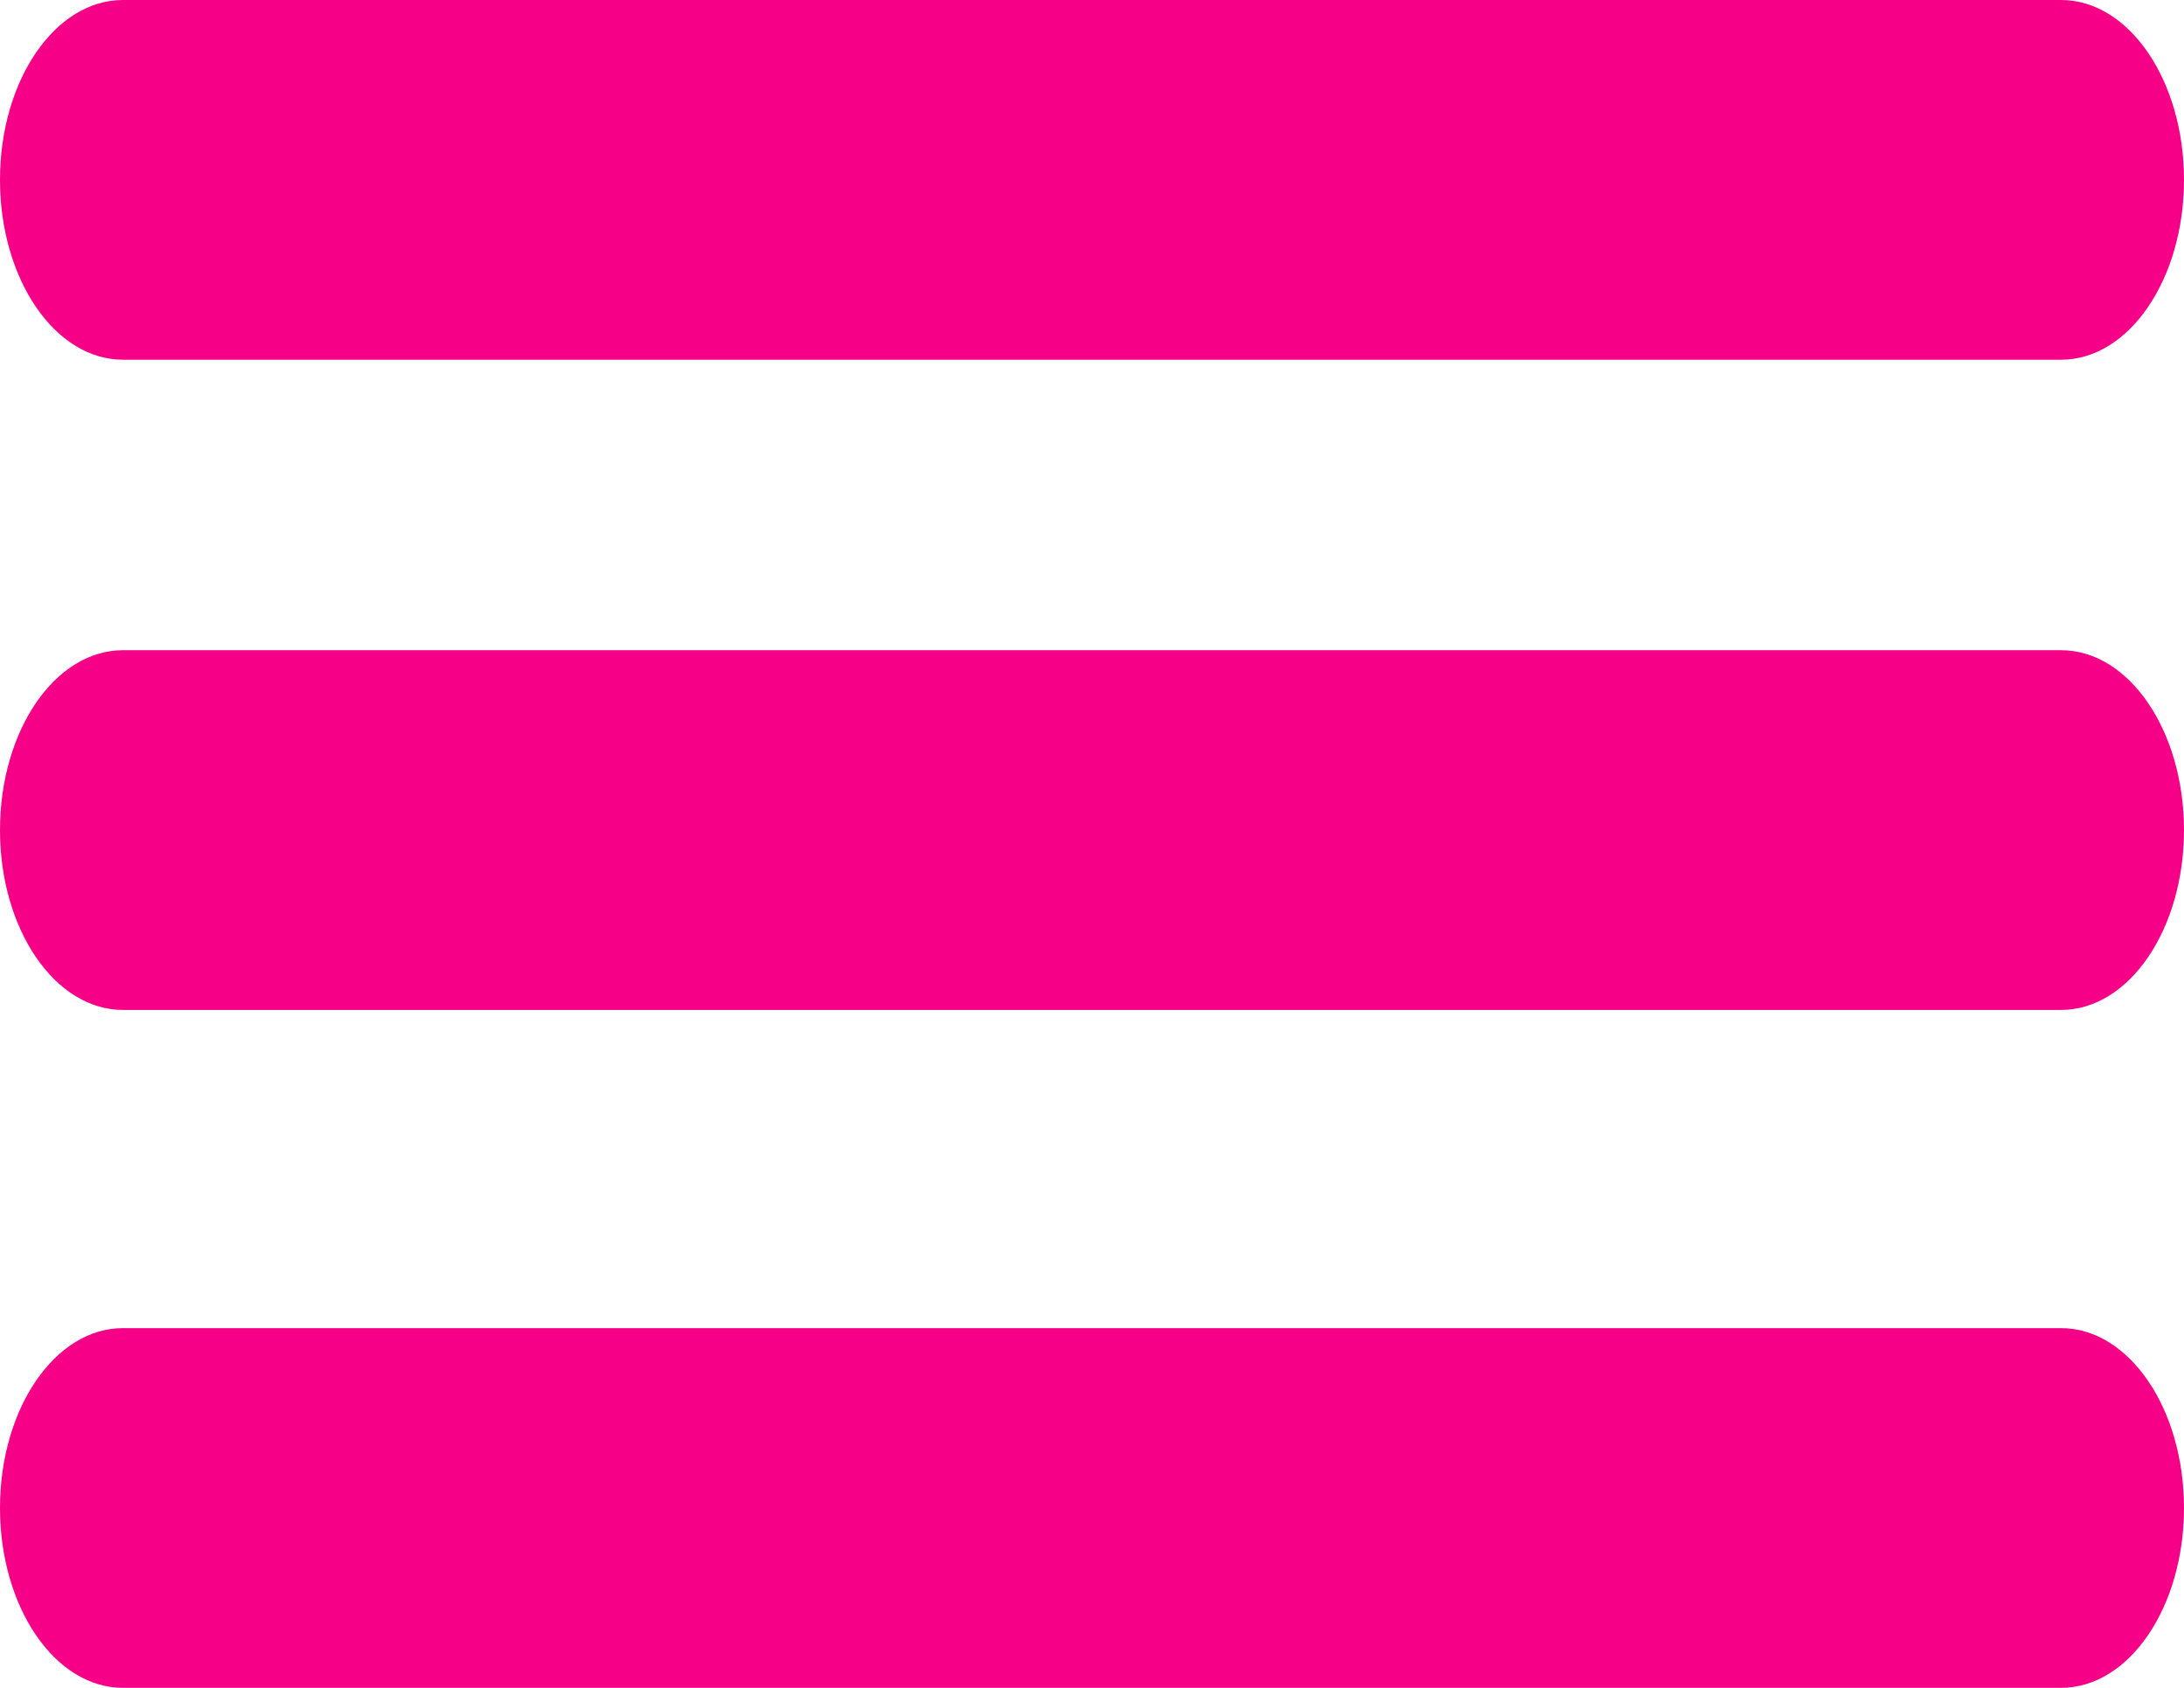 <svg width="22" height="17" viewBox="0 0 22 17" fill="none" xmlns="http://www.w3.org/2000/svg">
<path d="M20.762 3.623H1.238C0.554 3.623 0 2.812 0 1.811C0 0.811 0.554 0 1.238 0H20.762C21.446 0 22 0.811 22 1.811C22 2.812 21.446 3.623 20.762 3.623Z" fill="#F50087"/>
<path d="M20.762 17H1.238C0.554 17 0 16.189 0 15.188C0 14.188 0.554 13.377 1.238 13.377H20.762C21.446 13.377 22 14.188 22 15.188C22 16.189 21.446 17 20.762 17Z" fill="#F50087"/>
<path d="M20.762 10.172H1.238C0.554 10.172 0 9.361 0 8.361C0 7.36 0.554 6.549 1.238 6.549H20.762C21.446 6.549 22 7.36 22 8.361C22 9.361 21.446 10.172 20.762 10.172Z" fill="#F50087"/>
</svg>
